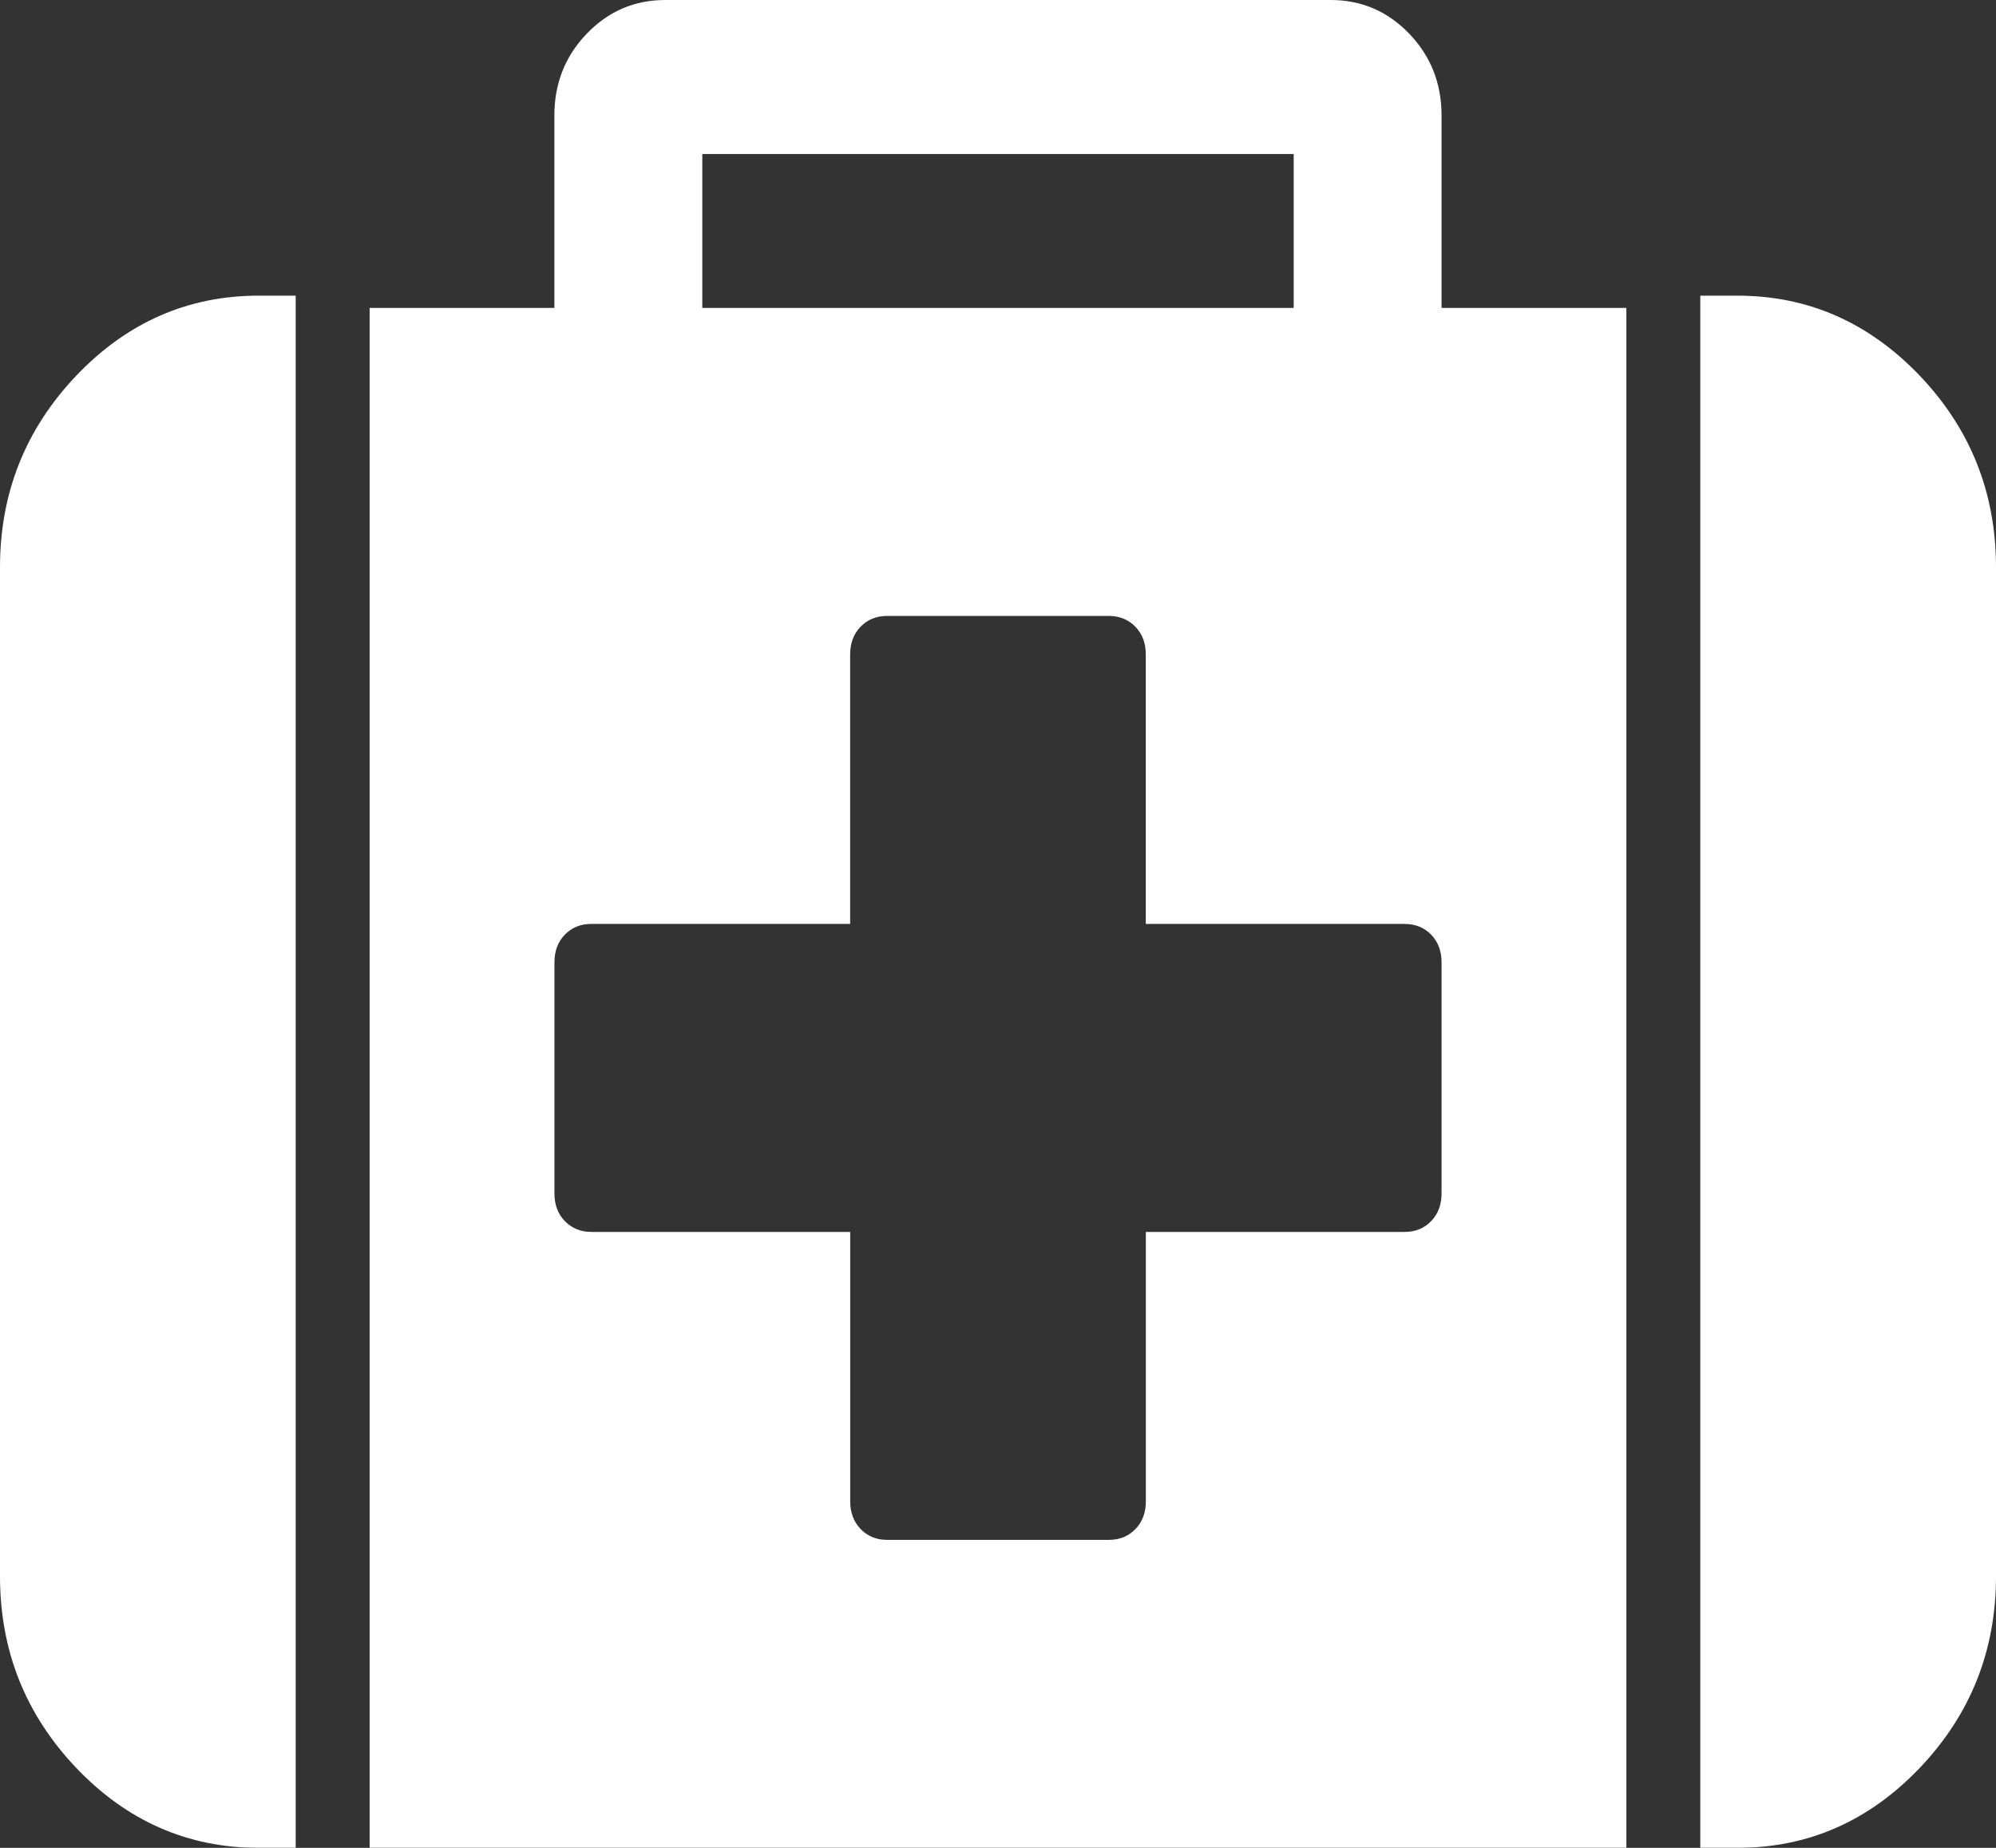 <svg xmlns="http://www.w3.org/2000/svg" xmlns:xlink="http://www.w3.org/1999/xlink" width="27" height="25" viewBox="0 0 27 25">
    <rect x="0" y="0" width="27" height="25" fill="#333333" stroke="none"/>
    <defs>
        <path id="prefix__a" d="M0 0H39V39H0z"/>
    </defs>
    <g fill="none" fill-rule="evenodd" transform="translate(-6 -6)">
        <mask id="prefix__b" fill="#fff">
            <use xlink:href="#prefix__a"/>
        </mask>
        <g fill="#FFF" mask="url(#prefix__b)">
            <g>
                <path d="M1.03 5.084C.345 5.805 0 6.669 0 7.675v13.65c0 1.006.344 1.87 1.03 2.592C1.719 24.64 2.542 25 3.5 25H4V4h-.5c-.959 0-1.782.362-2.47 1.084zM19.5 1.563c0-.434-.145-.803-.437-1.107C18.77.152 18.417 0 18 0H9c-.417 0-.771.152-1.063.456-.292.303-.438.673-.438 1.107v2.603H5V25h17V4.166h-2.5V1.563zm-10 2.603h8V2.084h-8v2.082zm10 11.98c0 .152-.046.277-.14.374-.093.098-.213.147-.36.147h-3.5v3.646c0 .151-.046.276-.14.373-.094.098-.214.147-.359.147h-3c-.146 0-.266-.049-.36-.147-.093-.097-.14-.222-.14-.373v-3.646H8c-.147 0-.265-.05-.36-.147-.094-.097-.14-.222-.14-.374V13.02c0-.152.046-.277.14-.374.094-.097.213-.146.36-.146h3.5V8.854c0-.152.047-.277.14-.374.094-.098.214-.147.36-.147h3c.145 0 .265.05.359.147.094.097.14.222.14.374V12.5H19c.147 0 .267.05.36.146.093.097.14.222.14.374v3.126zM25.97 5.084C25.28 4.362 24.458 4 23.5 4H23v21h.5c.959 0 1.78-.36 2.47-1.083.686-.721 1.03-1.586 1.03-2.592V7.675c0-1.006-.344-1.87-1.03-2.591z" transform="translate(6 6)"/>
            </g>
        </g>
    </g>
</svg>
